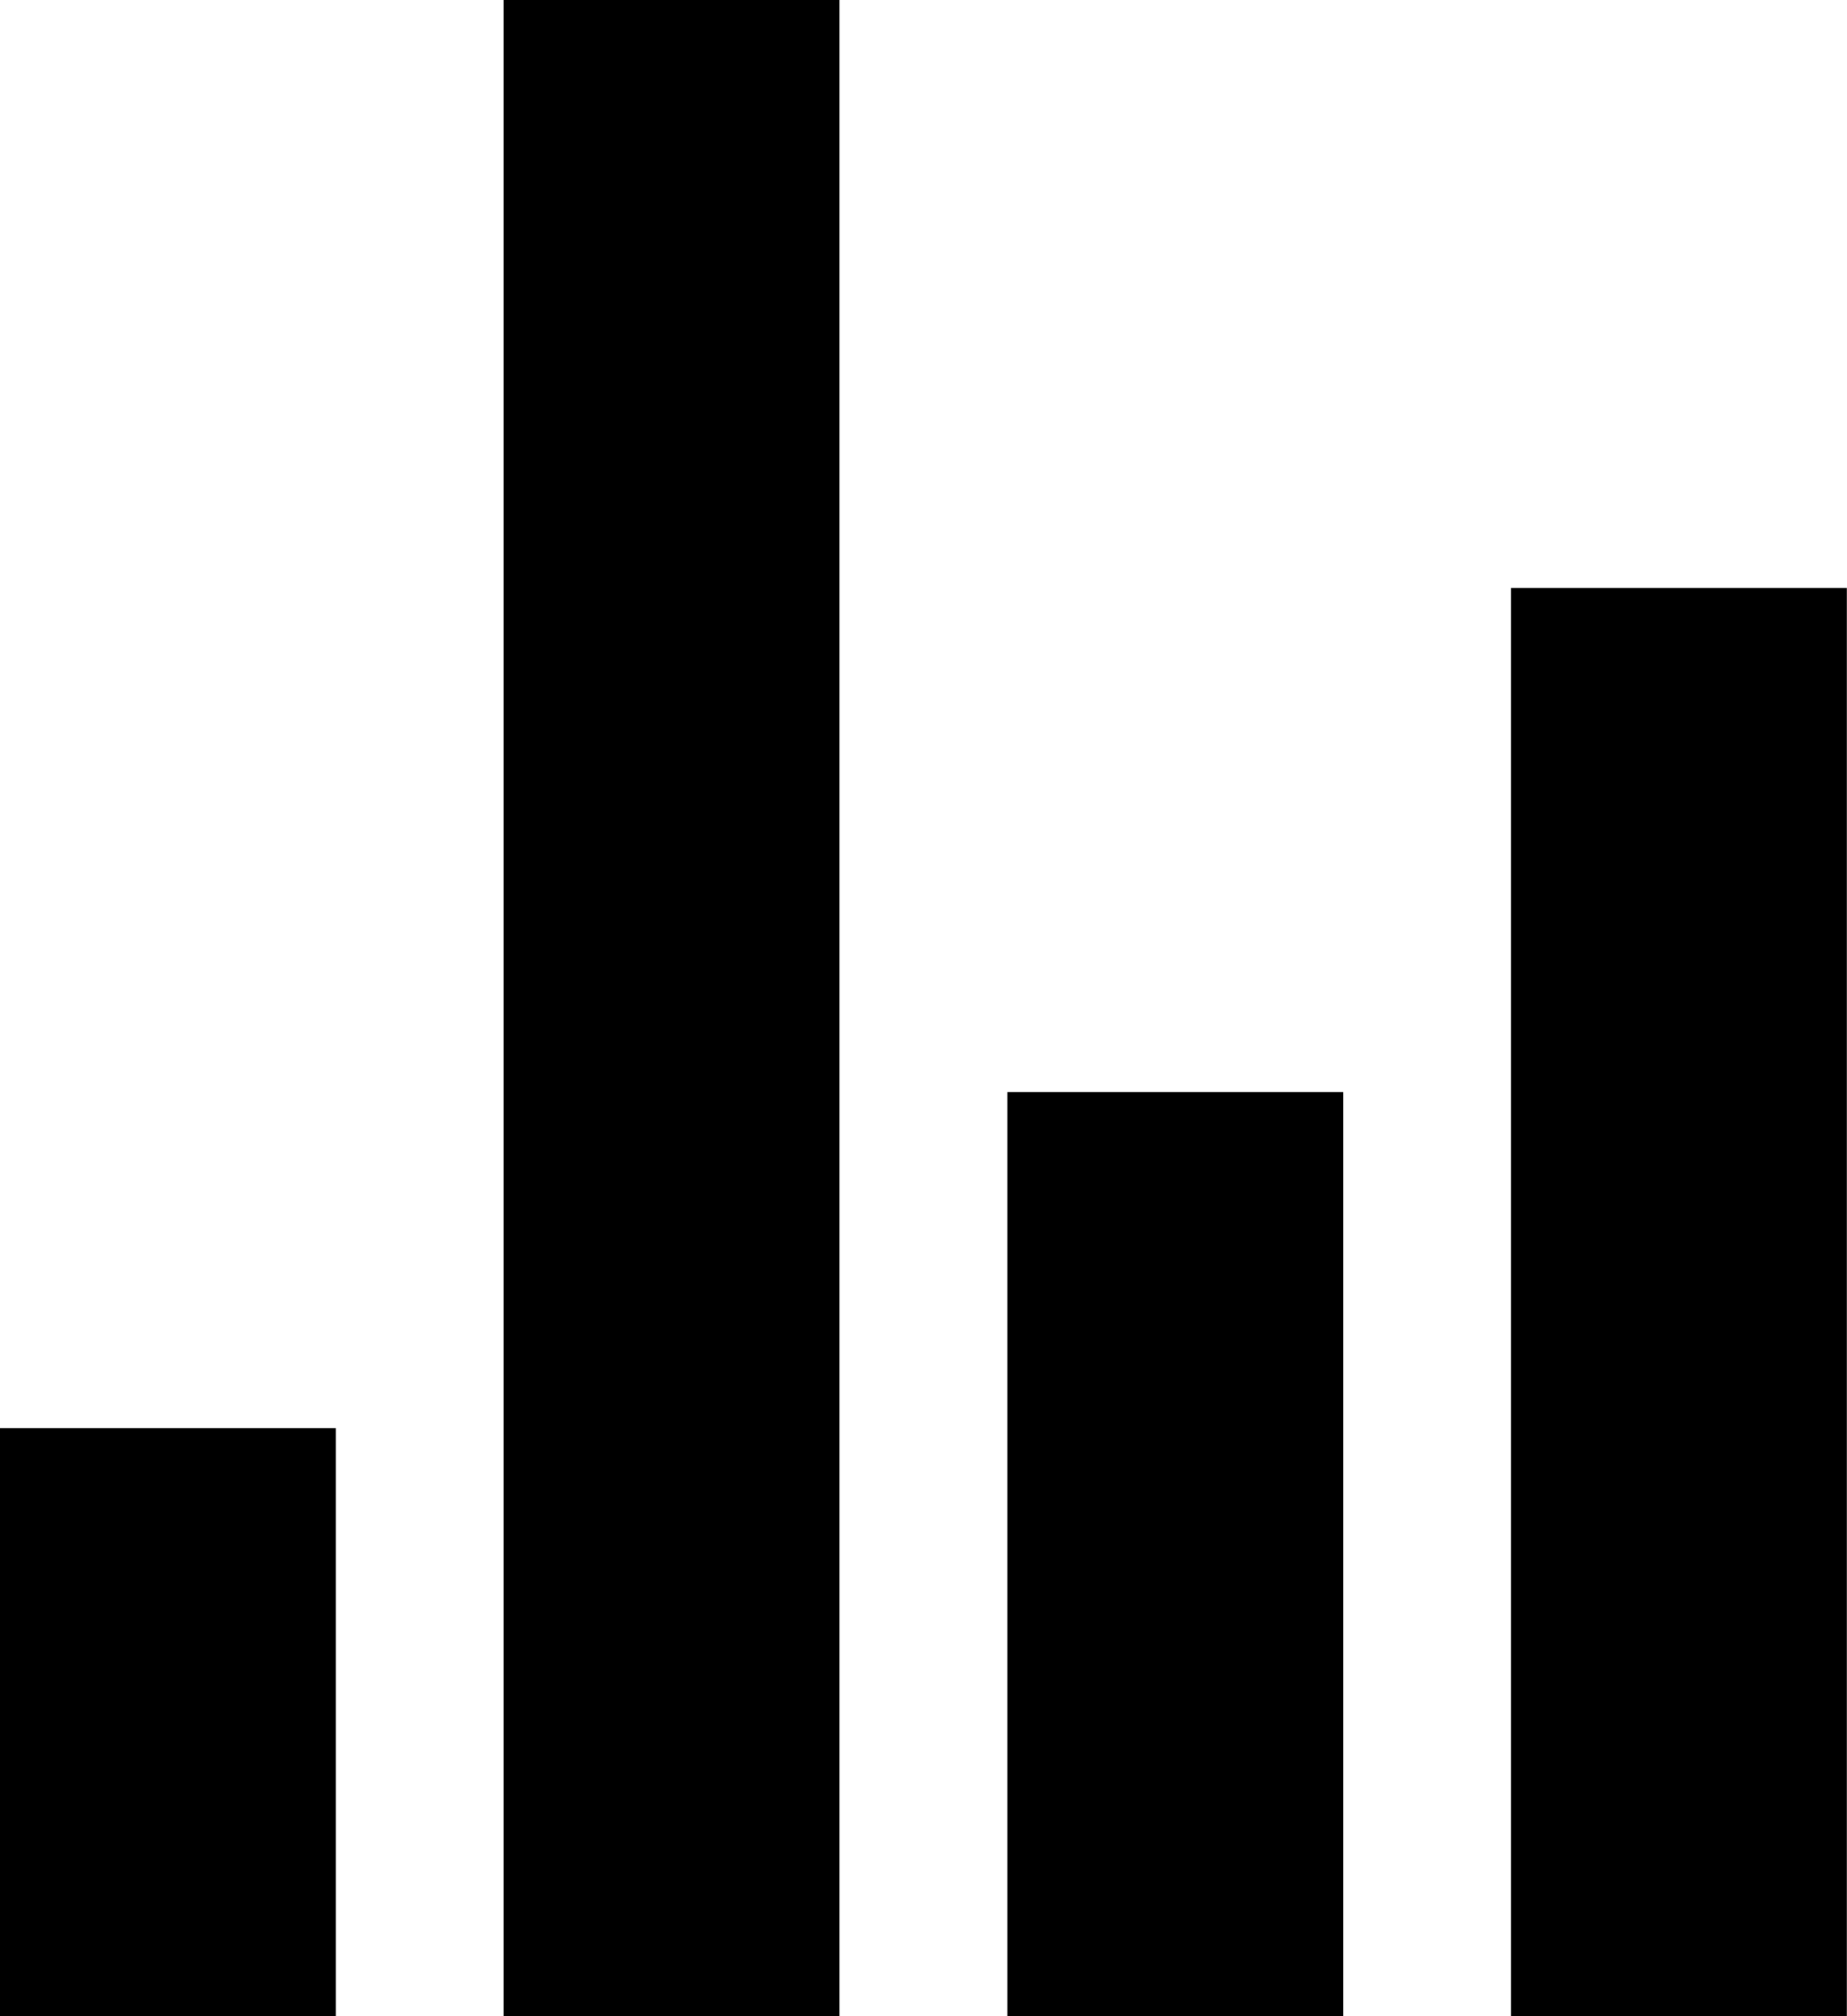 <svg xmlns="http://www.w3.org/2000/svg" width="10.313" height="11.25" viewBox="0 0 10.313 11.25"><g transform="translate(-2.344 -1.875)"><path d="M5.156,1.875H7.031v11.25H5.156Z"/><path d="M2.344,9.844H4.219v3.281H2.344Z"/><path d="M7.969,7.969H9.844v5.156H7.969Z"/><path d="M10.781,5.156h1.875v7.969H10.781Z"/></g></svg>
